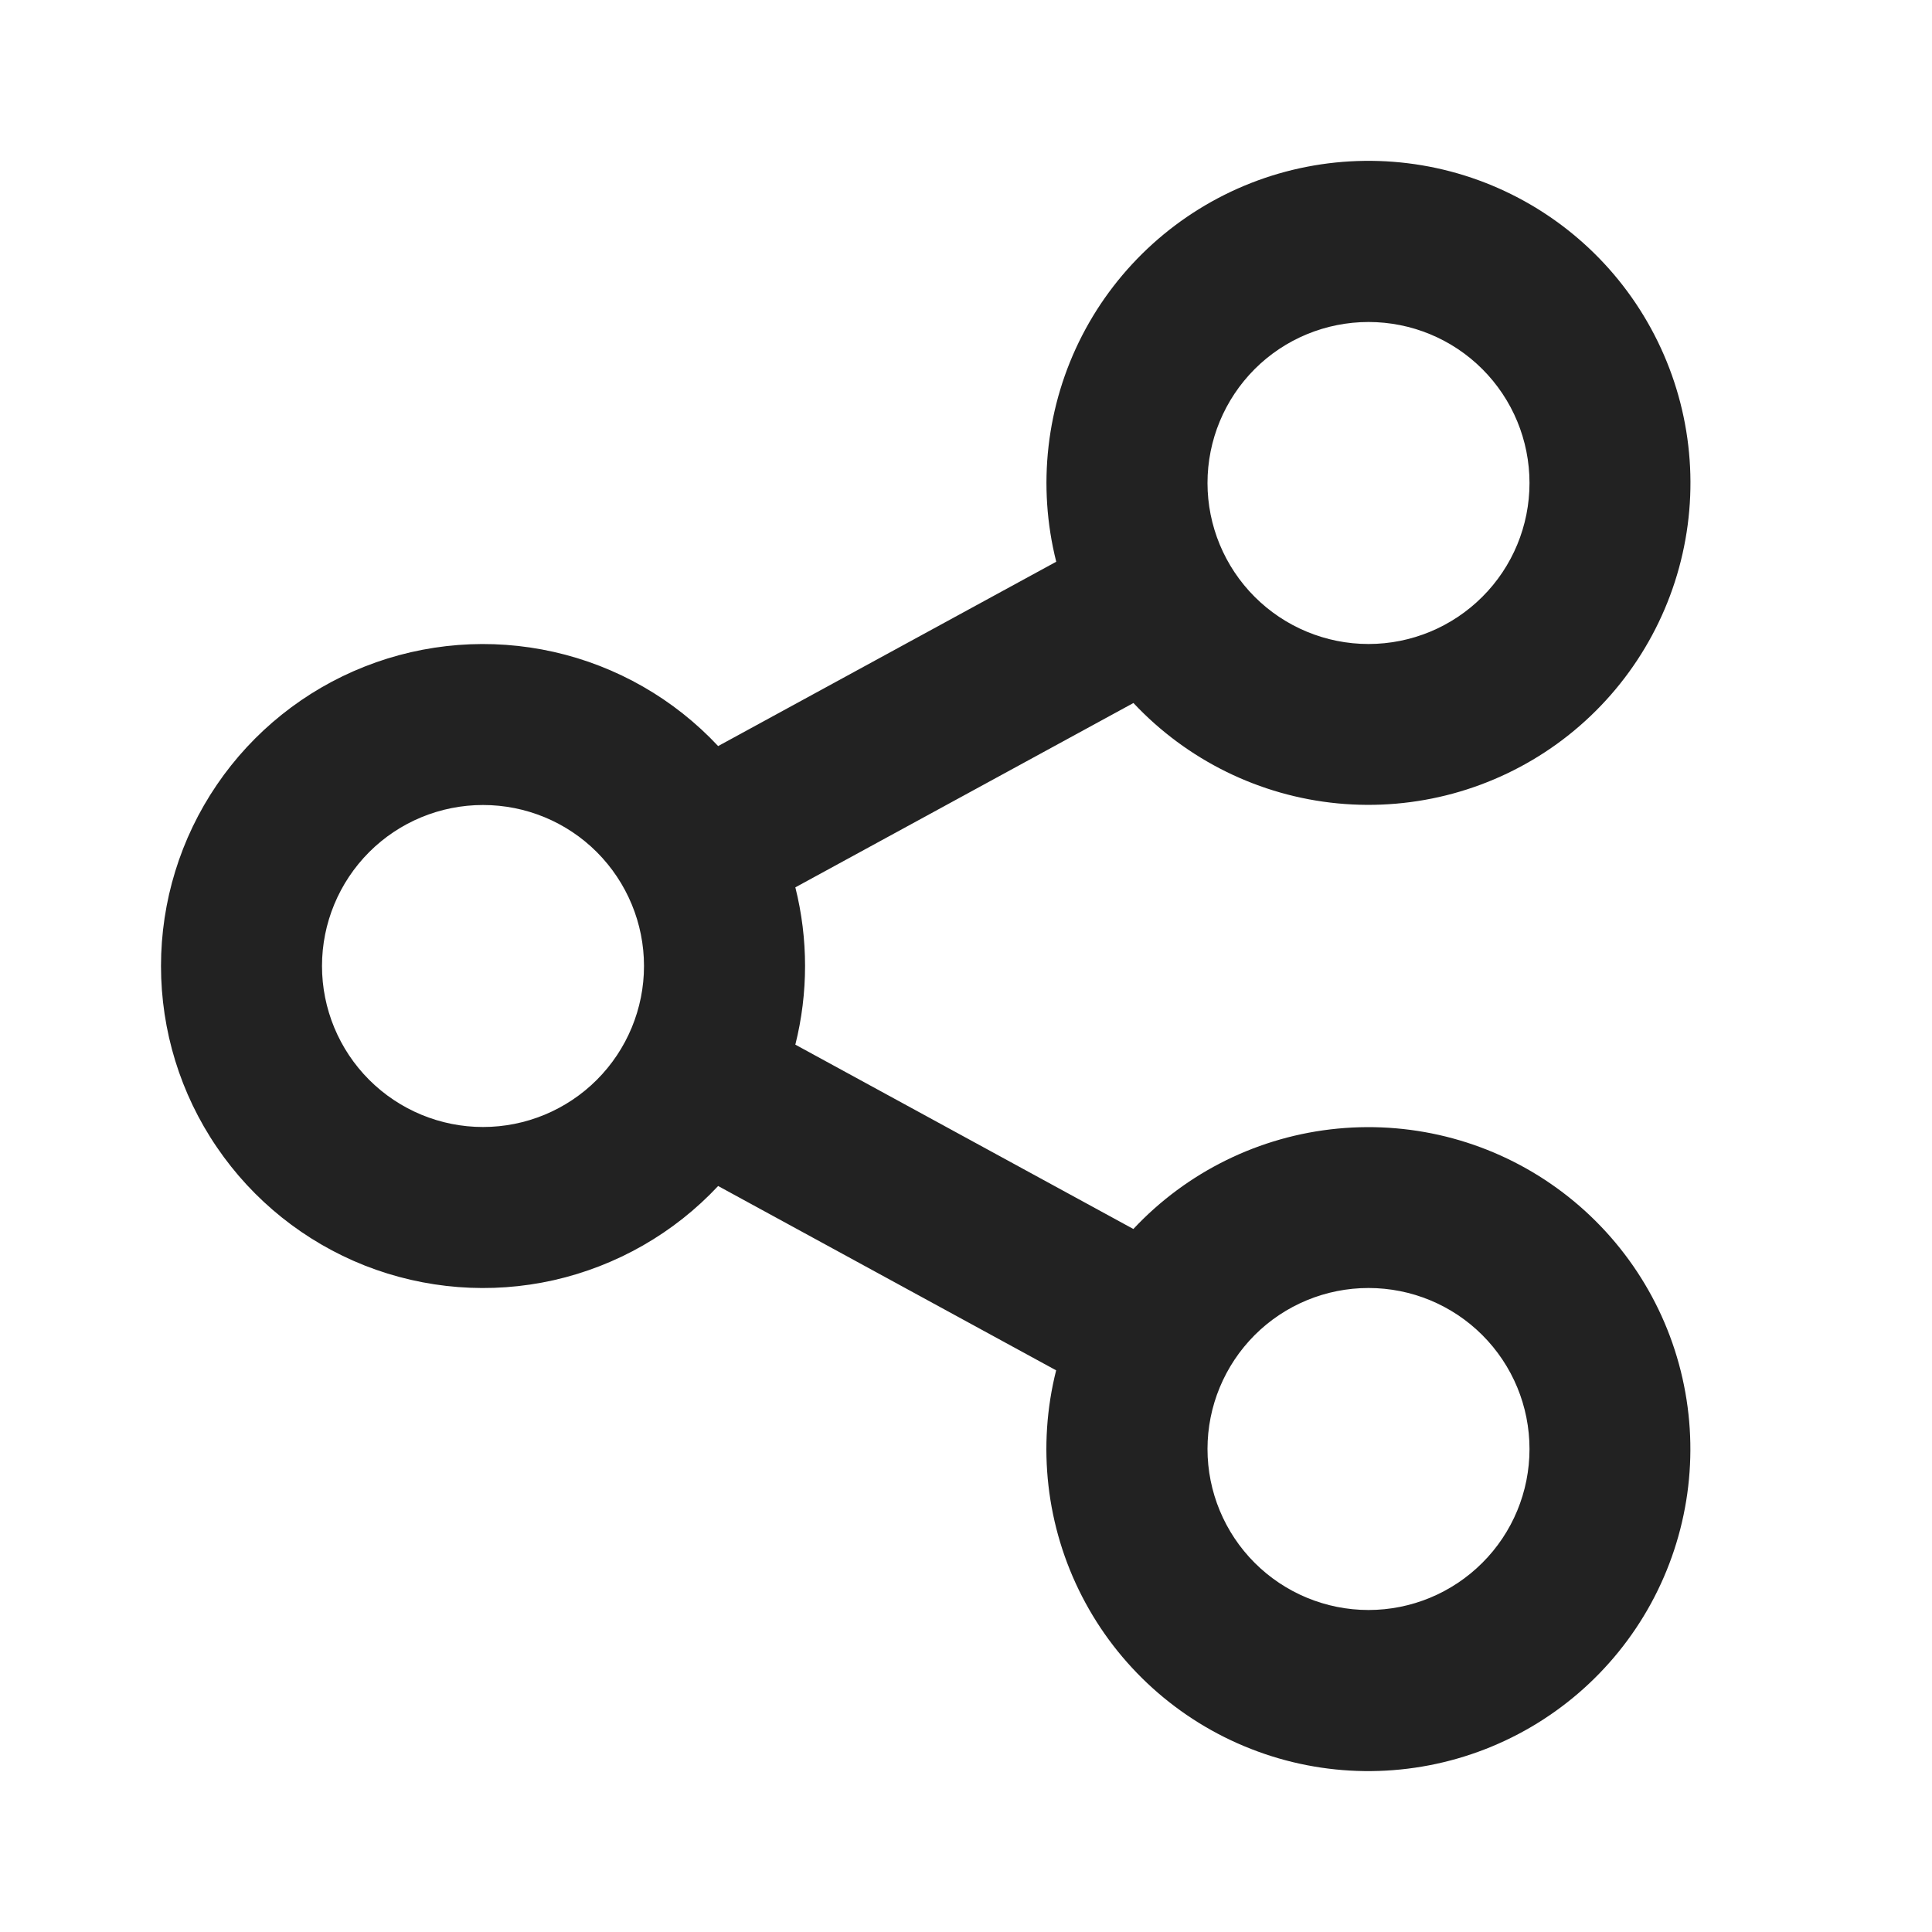 <svg width="24" height="24" viewBox="0 0 24 24" fill="none" xmlns="http://www.w3.org/2000/svg">
<g clip-path="url(#clip0_884_18541)">
<path d="M13.12 17.023L8.921 14.733C8.373 15.319 7.661 15.726 6.878 15.903C6.095 16.079 5.278 16.015 4.531 15.721C3.785 15.426 3.144 14.914 2.693 14.25C2.241 13.587 2 12.803 2 12C2 11.198 2.241 10.414 2.693 9.75C3.144 9.087 3.785 8.574 4.531 8.28C5.278 7.985 6.095 7.922 6.878 8.098C7.661 8.274 8.373 8.682 8.921 9.268L13.121 6.978C12.883 6.034 12.997 5.035 13.442 4.169C13.887 3.304 14.633 2.63 15.539 2.274C16.445 1.919 17.45 1.906 18.365 2.238C19.28 2.571 20.043 3.226 20.509 4.08C20.976 4.934 21.116 5.93 20.901 6.879C20.687 7.829 20.133 8.668 19.344 9.239C18.556 9.809 17.586 10.073 16.617 9.98C15.648 9.887 14.746 9.443 14.08 8.733L9.88 11.023C10.041 11.664 10.041 12.335 9.88 12.977L14.079 15.267C14.745 14.556 15.647 14.113 16.616 14.02C17.585 13.927 18.555 14.19 19.343 14.761C20.132 15.332 20.686 16.171 20.9 17.12C21.115 18.07 20.975 19.065 20.509 19.919C20.042 20.774 19.279 21.429 18.364 21.761C17.449 22.093 16.444 22.081 15.538 21.725C14.632 21.37 13.886 20.696 13.441 19.83C12.996 18.964 12.882 17.966 13.12 17.022V17.023ZM6 14C6.531 14 7.039 13.789 7.414 13.414C7.789 13.039 8 12.53 8 12C8 11.469 7.789 10.961 7.414 10.585C7.039 10.21 6.531 10 6 10C5.47 10 4.961 10.21 4.586 10.585C4.211 10.961 4 11.469 4 12C4 12.53 4.211 13.039 4.586 13.414C4.961 13.789 5.47 14 6 14ZM17 8C17.531 8 18.039 7.789 18.414 7.414C18.79 7.039 19 6.53 19 6C19 5.469 18.79 4.961 18.414 4.585C18.039 4.21 17.531 4 17 4C16.47 4 15.961 4.21 15.586 4.585C15.211 4.961 15 5.469 15 6C15 6.53 15.211 7.039 15.586 7.414C15.961 7.789 16.47 8 17 8ZM17 20C17.531 20 18.039 19.789 18.414 19.414C18.79 19.039 19 18.53 19 18C19 17.469 18.79 16.961 18.414 16.585C18.039 16.21 17.531 16 17 16C16.47 16 15.961 16.21 15.586 16.585C15.211 16.961 15 17.469 15 18C15 18.53 15.211 19.039 15.586 19.414C15.961 19.789 16.47 20 17 20Z" fill="#222222"/>
</g>
<defs>
<clipPath id="clip0_884_18541">
<rect width="24" height="24" fill="white"/>
</clipPath>
</defs>
</svg>
